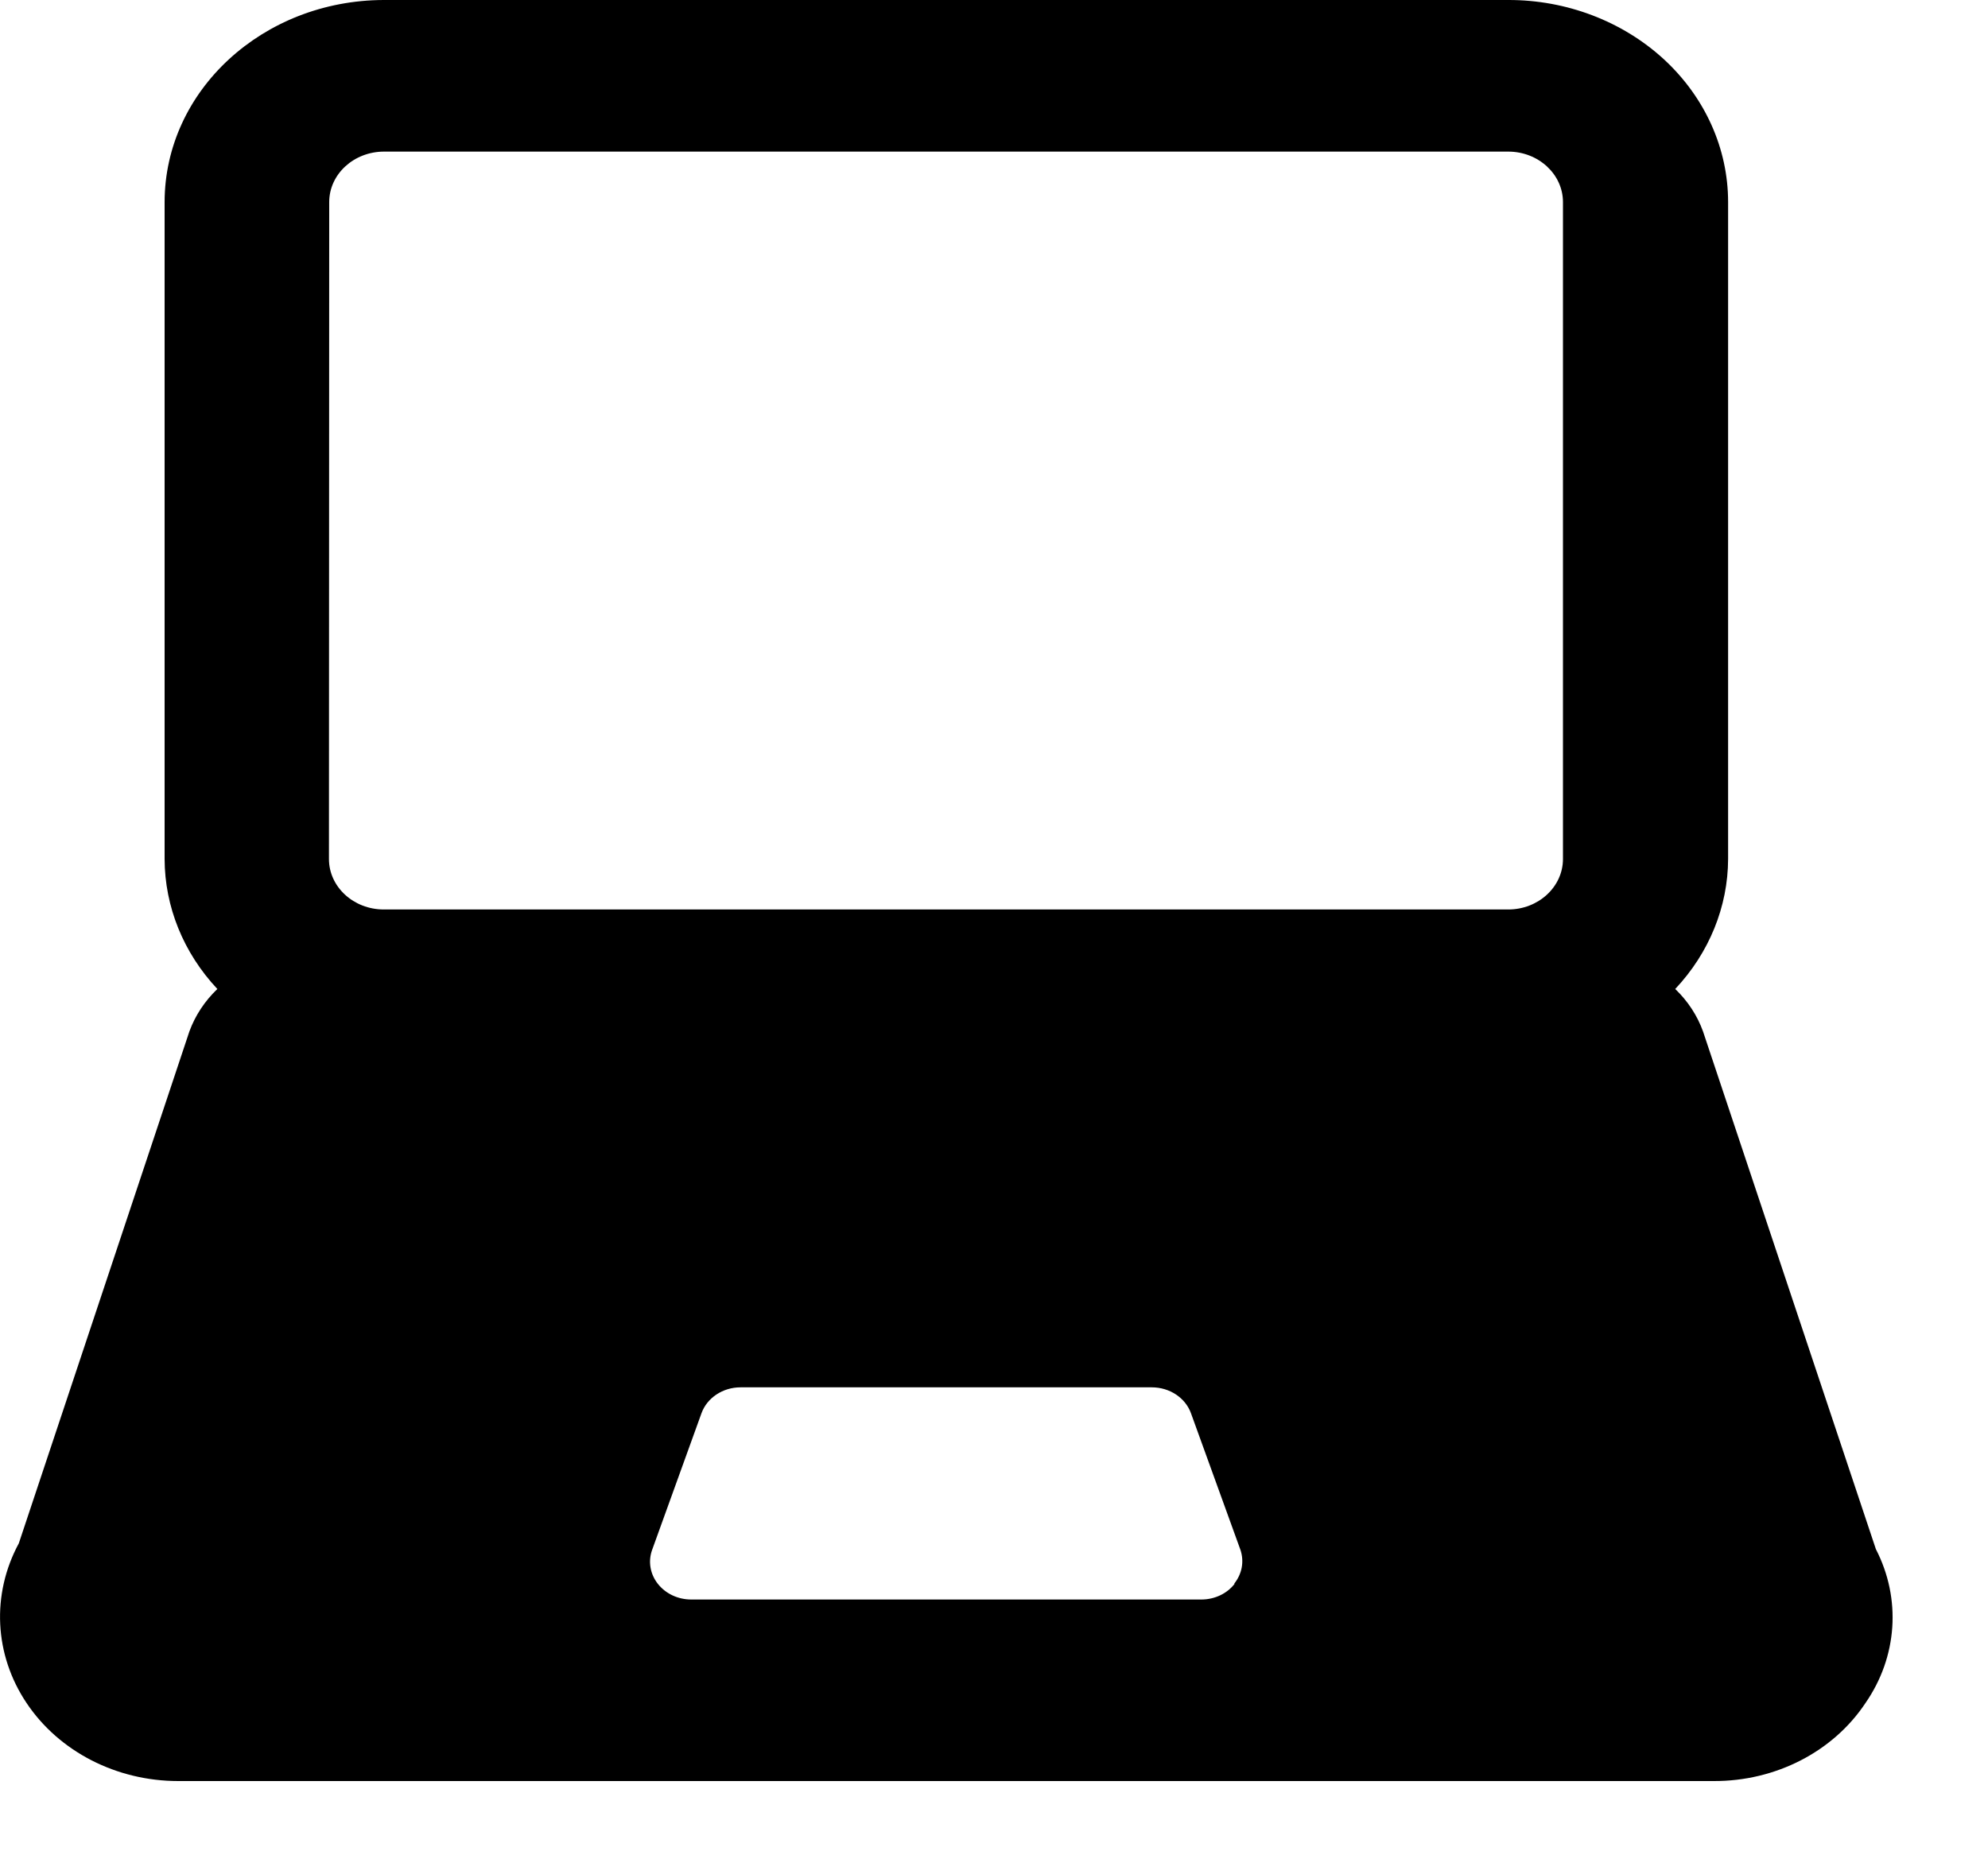 <?xml version="1.0" encoding="UTF-8"?>
<svg width="15px" height="14px" viewBox="0 0 15 14" version="1.1" xmlns="http://www.w3.org/2000/svg" xmlns:xlink="http://www.w3.org/1999/xlink">
    <!-- Generator: Sketch 60.1 (88133) - https://sketch.com -->
    <title>laptop</title>
    <desc>Created with Sketch.</desc>
    <g id="Final" stroke="none" stroke-width="1" fill="none" fill-rule="evenodd">
        <g id="OnePager---Mitusbishi-Mobile" transform="translate(-11, -5494)" fill="#000000" fill-rule="nonzero">
            <g id="Contact" transform="translate(9, 4473)">
                <g id="laptop" transform="translate(2, 1021)">
                    <path d="M14.154,11.69 L12.85,7.784 C12.807,7.664 12.735,7.554 12.64,7.463 C12.896,7.191 13.038,6.842 13.039,6.482 L13.039,1.525 C13.039,1.12 12.864,0.732 12.553,0.446 C12.241,0.16 11.819,-0.001 11.38,1.70766386e-06 L2.896,1.70766386e-06 C1.983,0.002 1.243,0.684 1.242,1.525 L1.242,6.482 C1.243,6.842 1.384,7.19 1.64,7.463 C1.545,7.554 1.473,7.663 1.429,7.783 L0.142,11.646 C-0.066,12.031 -0.044,12.487 0.201,12.852 C0.446,13.218 0.879,13.44 1.345,13.44 L12.93,13.44 C13.397,13.442 13.831,13.219 14.075,12.852 C14.317,12.503 14.347,12.064 14.154,11.69 Z M9.316,11.951 C9.259,12.025 9.167,12.069 9.068,12.07 L5.215,12.07 C5.115,12.07 5.022,12.026 4.963,11.951 C4.905,11.877 4.889,11.781 4.921,11.694 L5.293,10.664 C5.335,10.548 5.454,10.469 5.587,10.469 L8.691,10.469 C8.825,10.469 8.944,10.548 8.986,10.664 L9.359,11.694 C9.389,11.782 9.372,11.877 9.312,11.951 L9.316,11.951 Z M2.484,1.525 C2.484,1.315 2.669,1.144 2.898,1.144 L11.38,1.144 C11.608,1.144 11.793,1.315 11.793,1.525 L11.793,6.482 C11.793,6.692 11.608,6.863 11.38,6.863 L2.896,6.863 C2.667,6.863 2.482,6.692 2.482,6.482 L2.484,1.525 Z" id="Shape"></path>
                </g>
            </g>
        </g>
    </g>
</svg>
